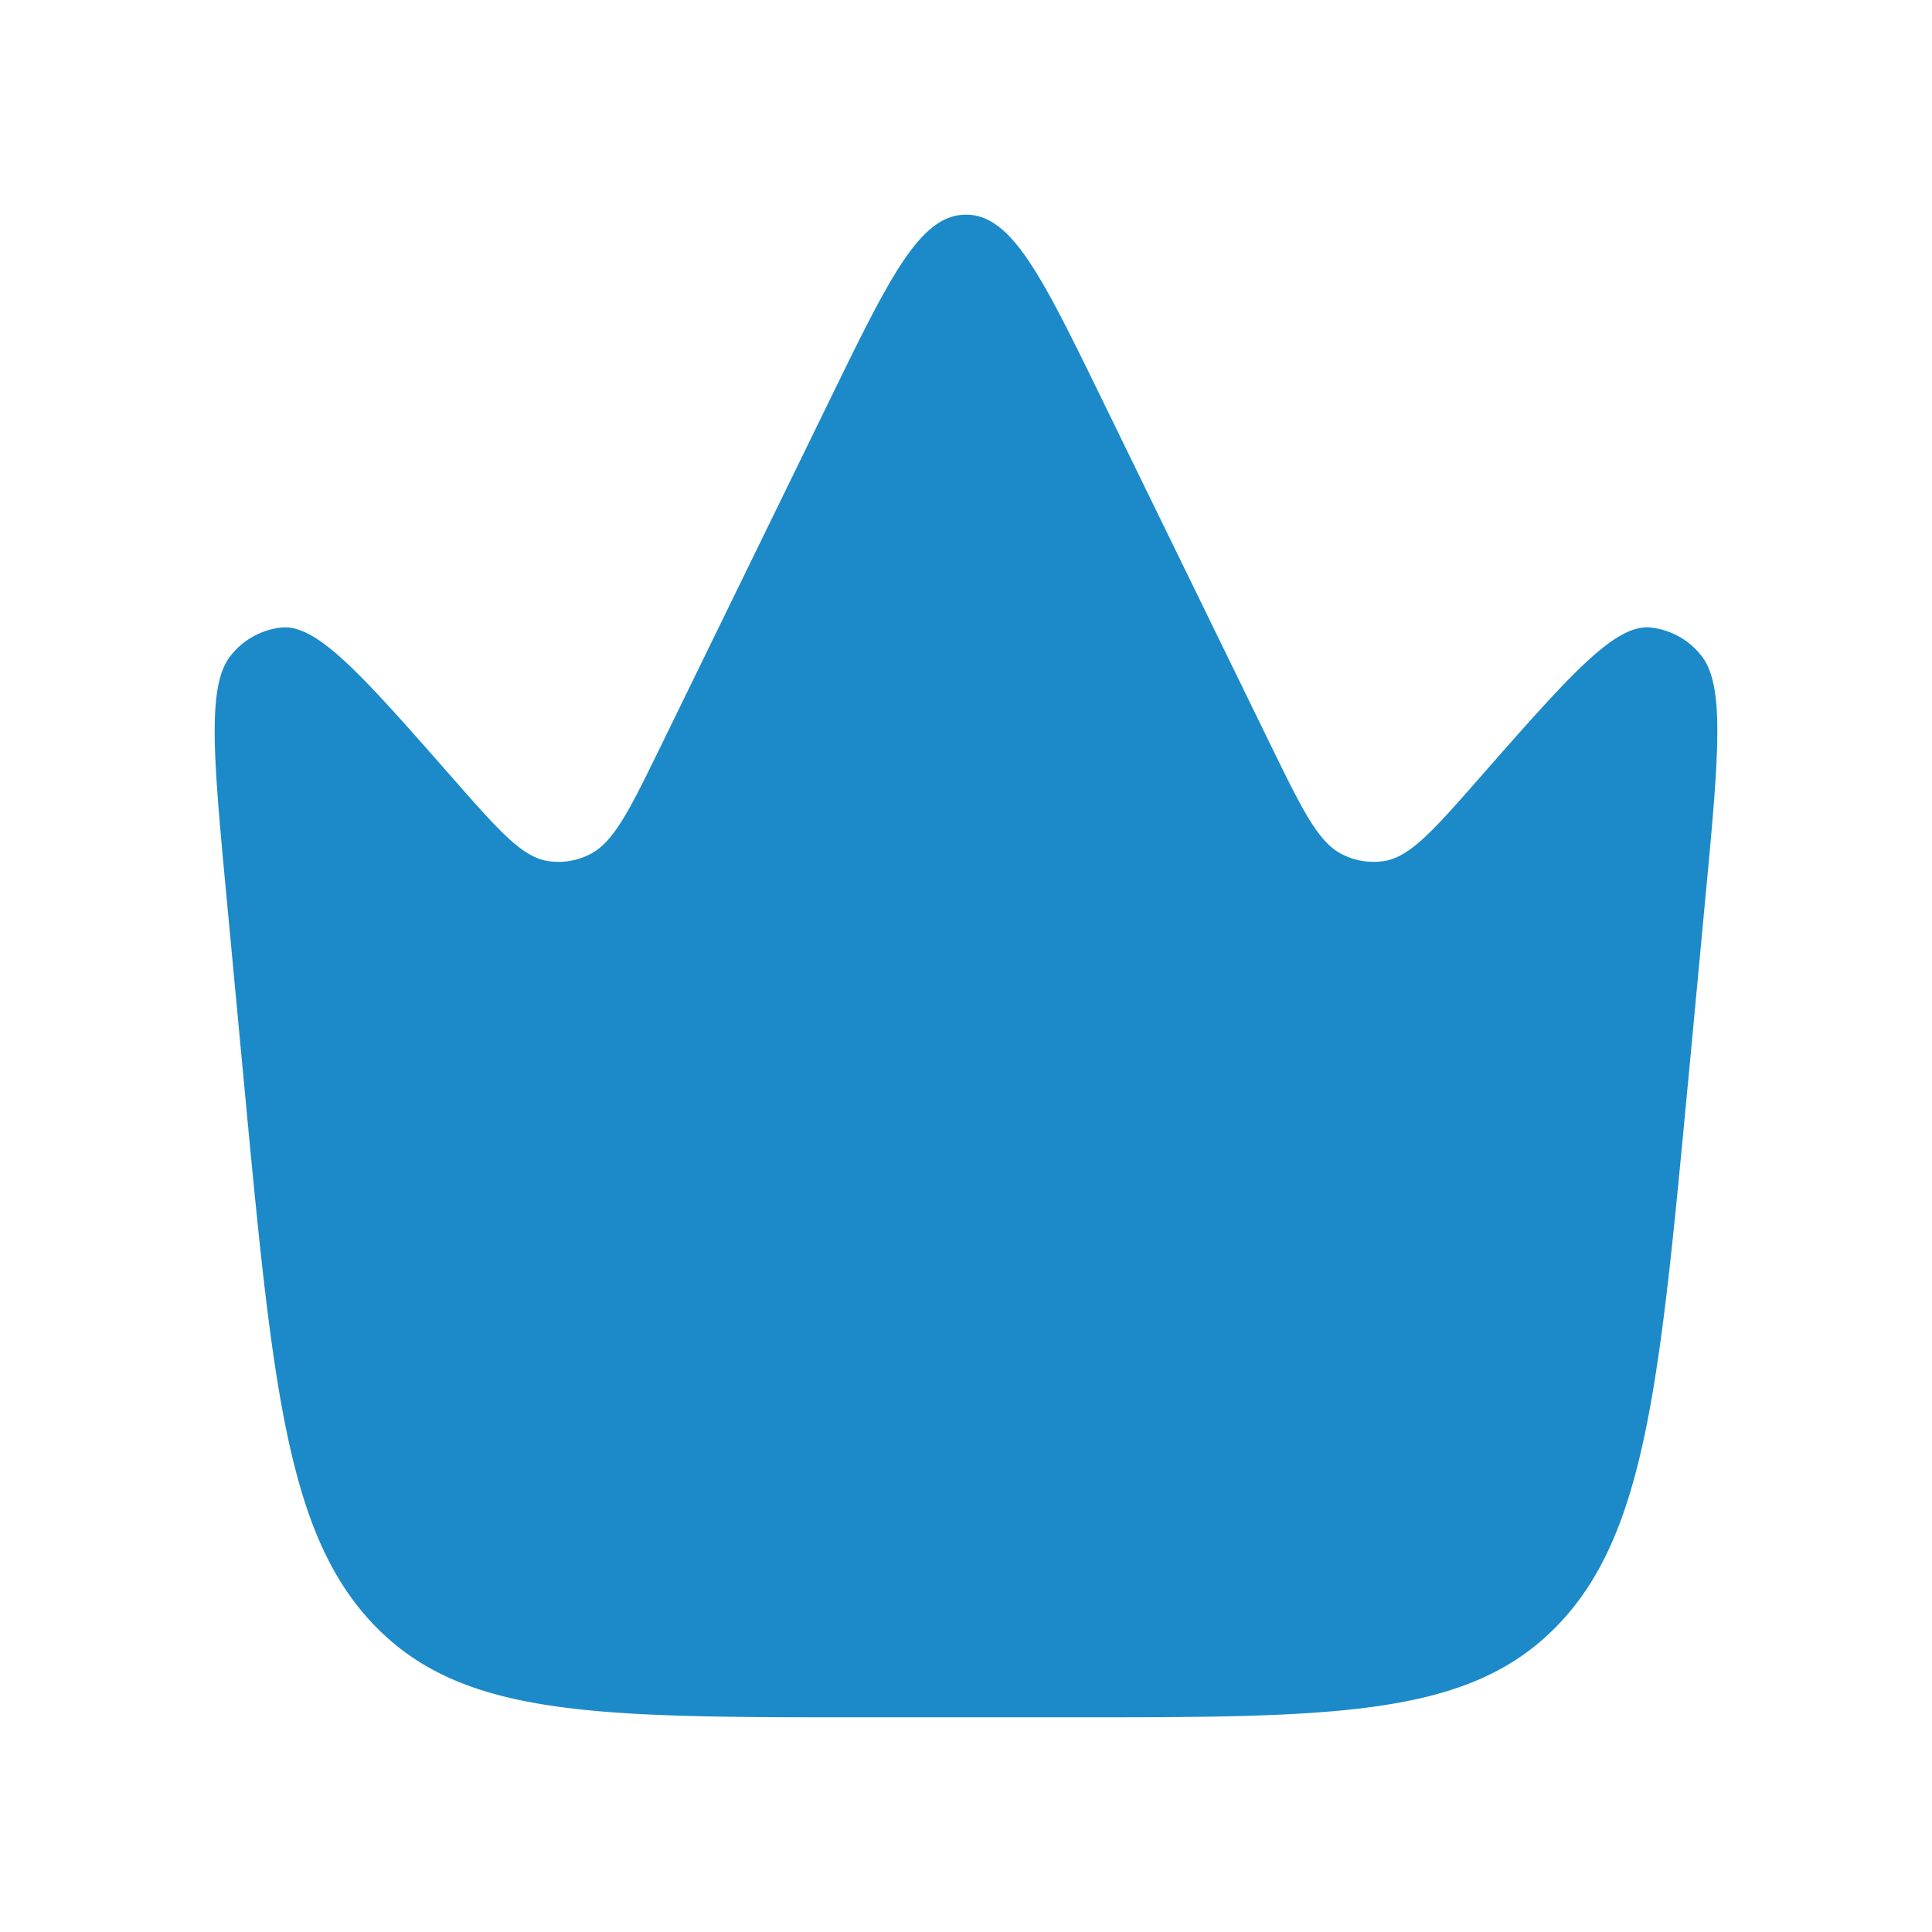 <svg width="36" height="36" fill="none" xmlns="http://www.w3.org/2000/svg"><path d="M31.453 20.186l.32-3.41c.253-2.677.378-4.016-.08-4.57a1.39 1.39 0 00-.945-.514c-.666-.058-1.502.894-3.175 2.798-.865.985-1.297 1.477-1.78 1.554a1.295 1.295 0 01-.786-.126c-.446-.224-.743-.833-1.337-2.05L20.538 7.45C19.416 5.15 18.854 4 18 4c-.854 0-1.416 1.15-2.538 3.45l-3.132 6.418c-.594 1.217-.891 1.826-1.337 2.05a1.288 1.288 0 01-.786.126c-.483-.077-.915-.569-1.78-1.554-1.673-1.904-2.51-2.856-3.175-2.798a1.39 1.39 0 00-.945.515c-.458.553-.332 1.892-.08 4.57l.32 3.41c.53 5.617.793 8.426 2.45 10.12C8.651 32 11.132 32 16.096 32h3.807c4.963 0 7.444 0 9.1-1.694 1.655-1.693 1.92-4.502 2.449-10.12z" fill="#1C8AC8"/></svg>